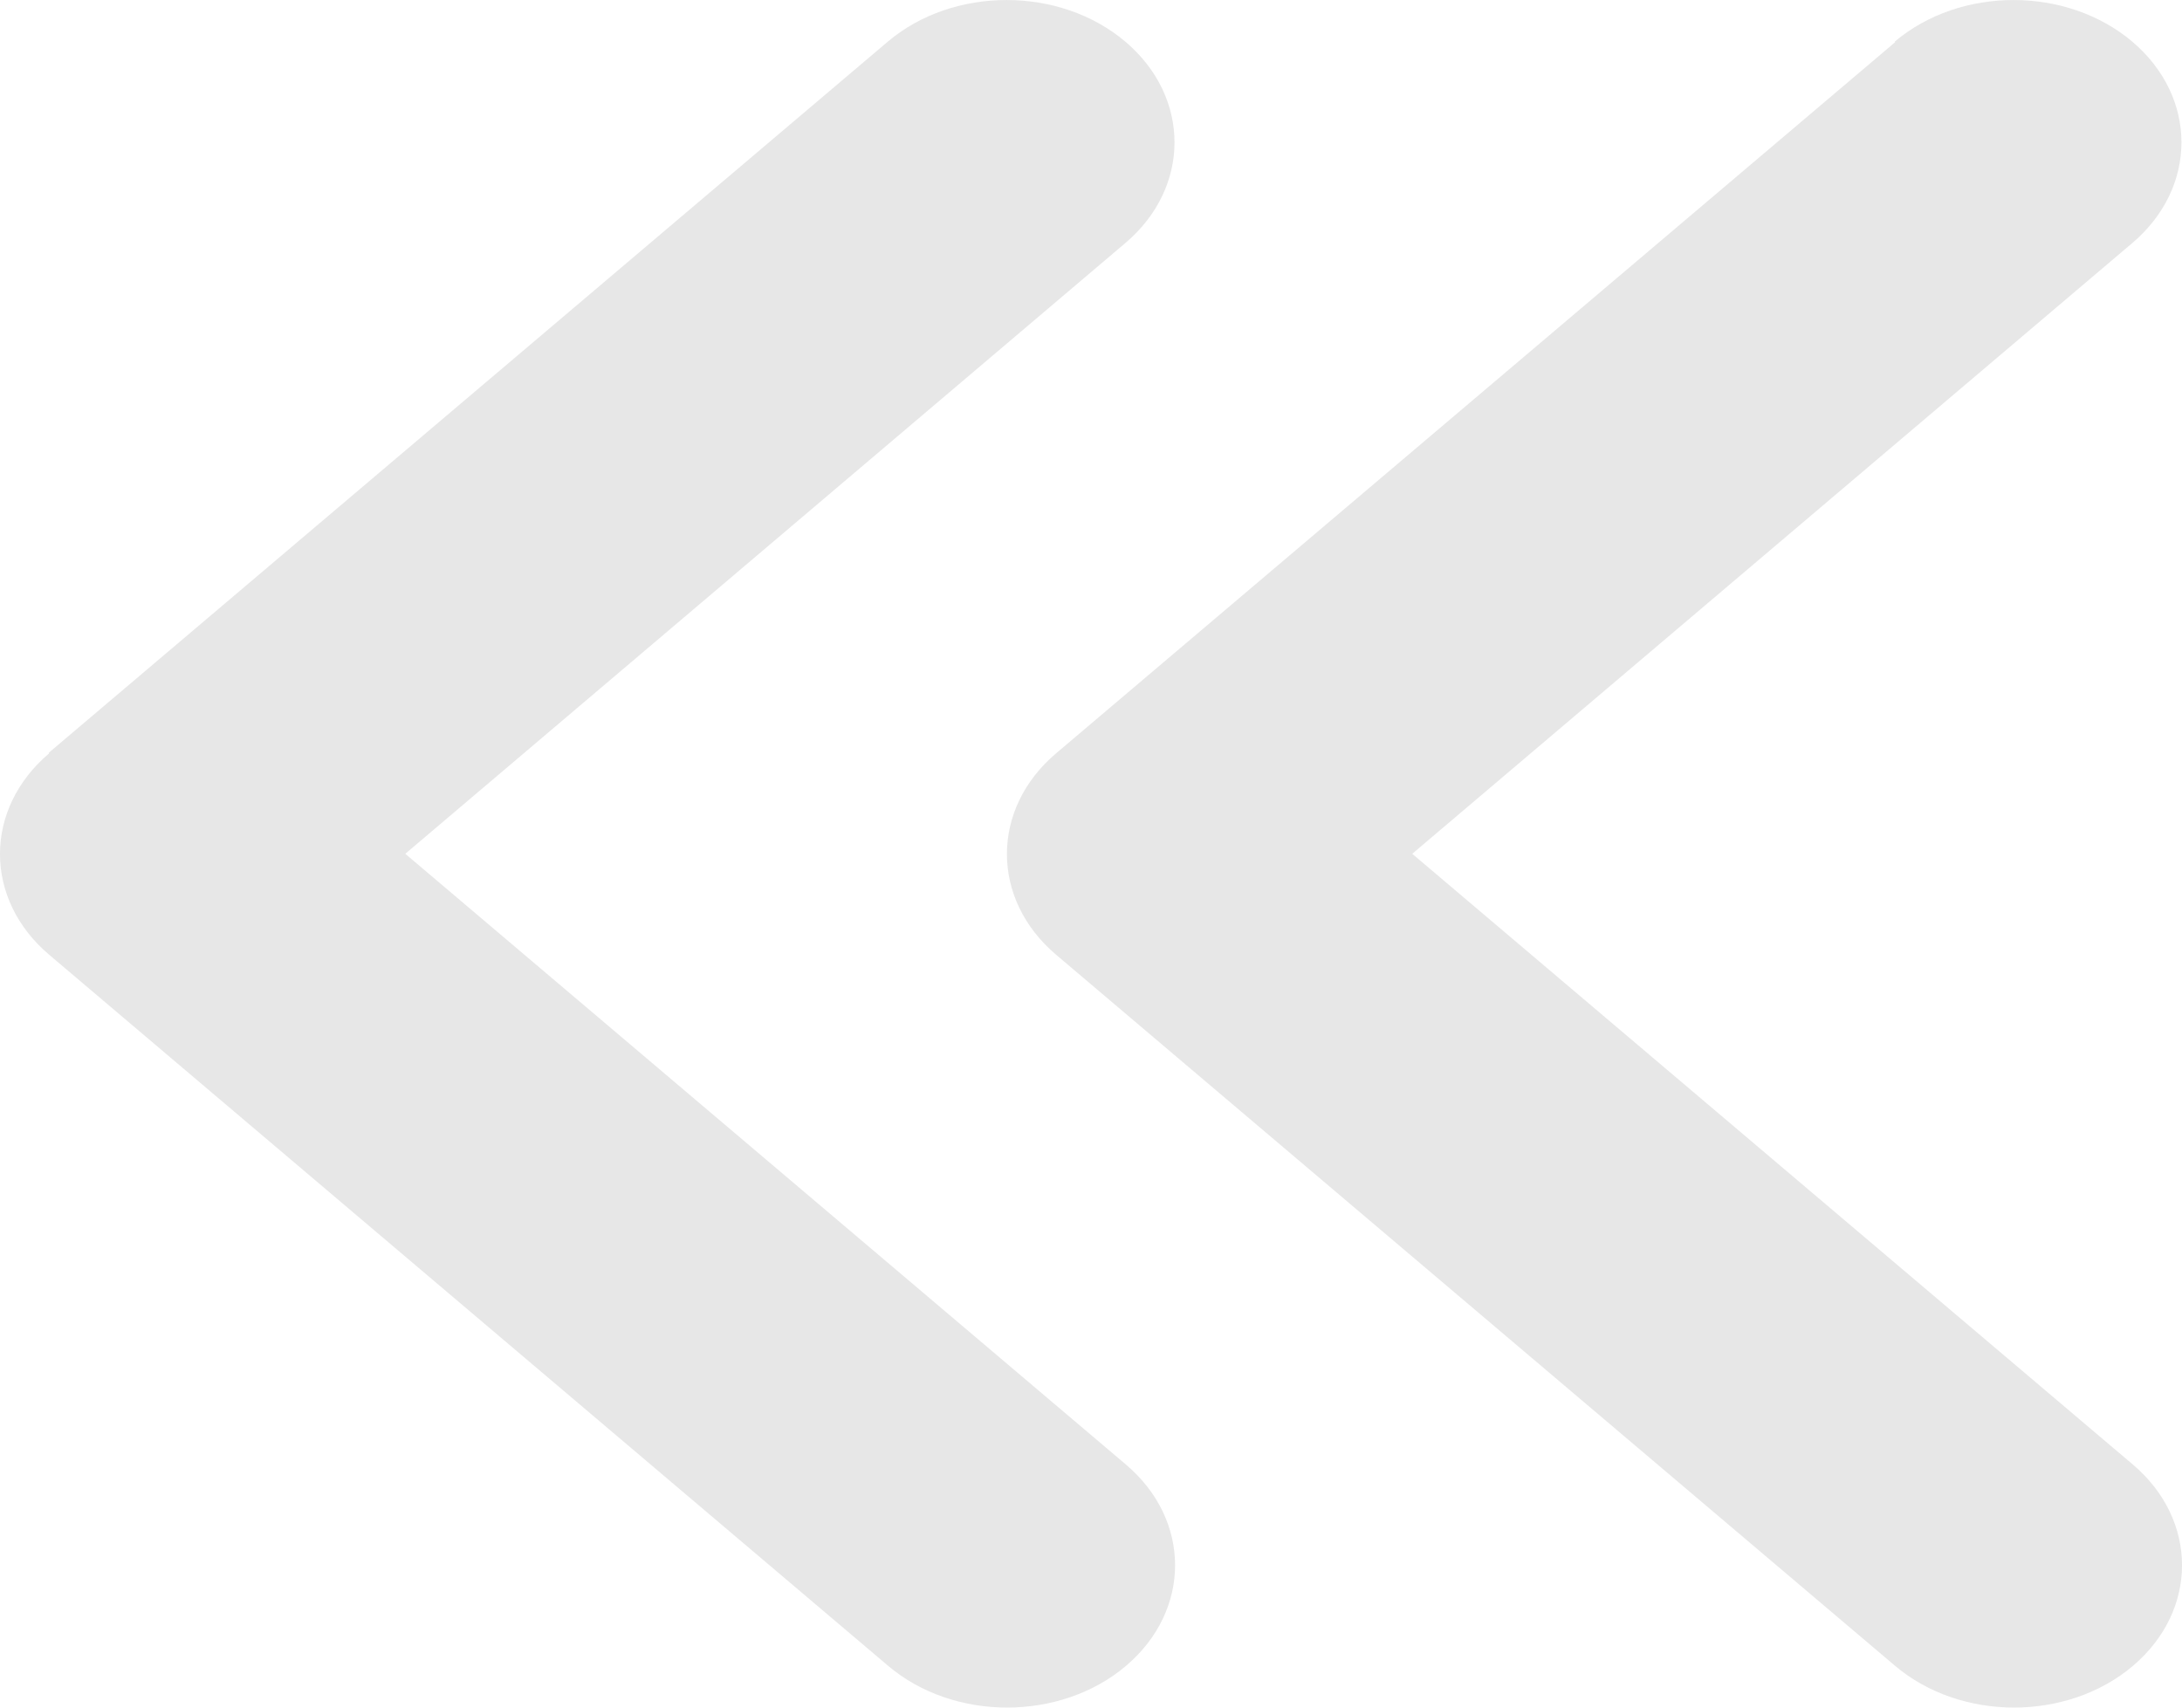 <svg width="23" height="18" viewBox="0 0 23 18" fill="none" xmlns="http://www.w3.org/2000/svg">
<path d="M0.518 7.941C-0.173 8.527 -0.173 9.478 0.518 10.064L9.363 17.561C10.054 18.146 11.177 18.146 11.868 17.561C12.559 16.975 12.559 16.024 11.868 15.438L4.272 9L11.862 2.562C12.553 1.976 12.553 1.025 11.862 0.439C11.171 -0.146 10.049 -0.146 9.358 0.439L0.513 7.936L0.518 7.941ZM19.977 0.444L11.132 7.941C10.441 8.527 10.441 9.478 11.132 10.064L19.977 17.561C20.669 18.146 21.791 18.146 22.482 17.561C23.173 16.975 23.173 16.024 22.482 15.438L14.886 9L22.476 2.562C23.167 1.976 23.167 1.025 22.476 0.439C21.785 -0.146 20.663 -0.146 19.972 0.439L19.977 0.444Z" fill="#E7E7E7"/>
</svg>
